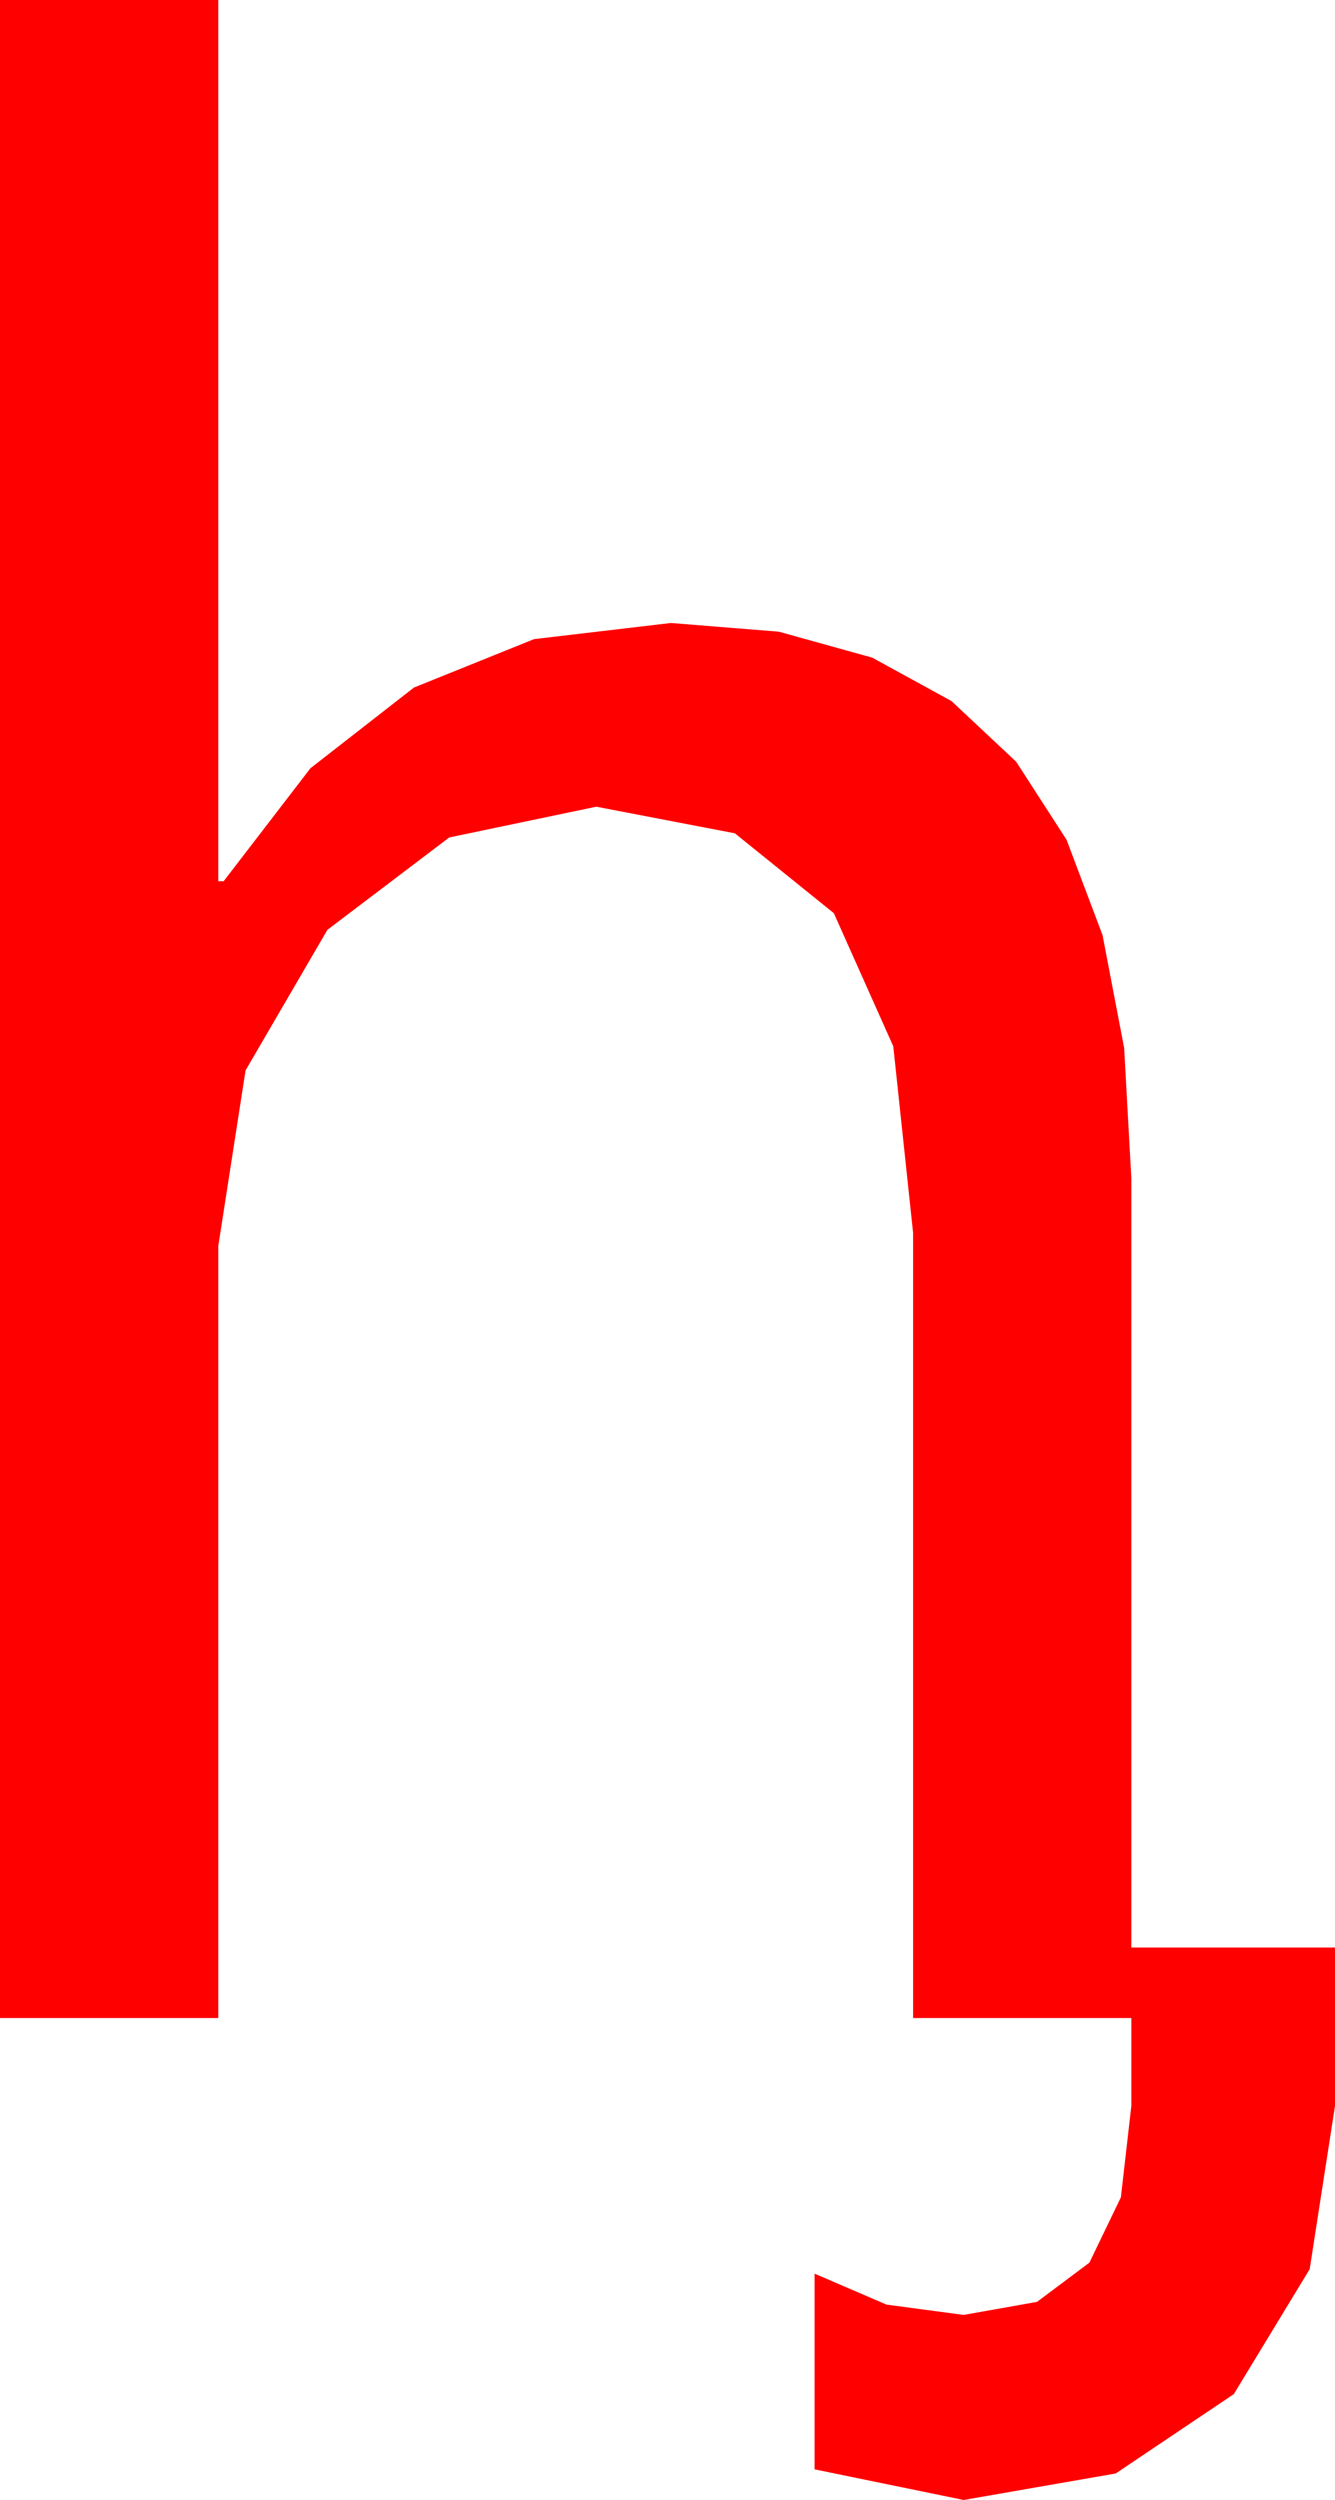 <?xml version="1.0" encoding="utf-8"?>
<!DOCTYPE svg PUBLIC "-//W3C//DTD SVG 1.1//EN" "http://www.w3.org/Graphics/SVG/1.1/DTD/svg11.dtd">
<svg width="29.385" height="55.02" xmlns="http://www.w3.org/2000/svg" xmlns:xlink="http://www.w3.org/1999/xlink" xmlns:xml="http://www.w3.org/XML/1998/namespace" version="1.1">
  <g>
    <g>
      <path style="fill:#FF0000;fill-opacity:1" d="M0,0L4.805,0 4.805,19.395 4.922,19.395 6.833,16.908 9.111,15.132 11.755,14.066 14.766,13.711 17.141,13.902 19.2,14.474 20.943,15.429 22.368,16.765 23.477,18.483 24.269,20.583 24.744,23.064 24.902,25.928 24.902,42.861 29.385,42.861 29.385,46.348 28.828,49.94 27.158,52.69 24.558,54.437 21.211,55.02 17.93,54.346 17.93,50.039 19.512,50.72 21.211,50.947 22.826,50.66 23.979,49.797 24.672,48.36 24.902,46.348 24.902,44.414 20.098,44.414 20.098,27.129 19.662,23.027 18.354,20.098 16.176,18.34 13.125,17.754 9.888,18.431 7.207,20.464 5.405,23.558 4.805,27.422 4.805,44.414 0,44.414 0,0z" />
    </g>
  </g>
</svg>